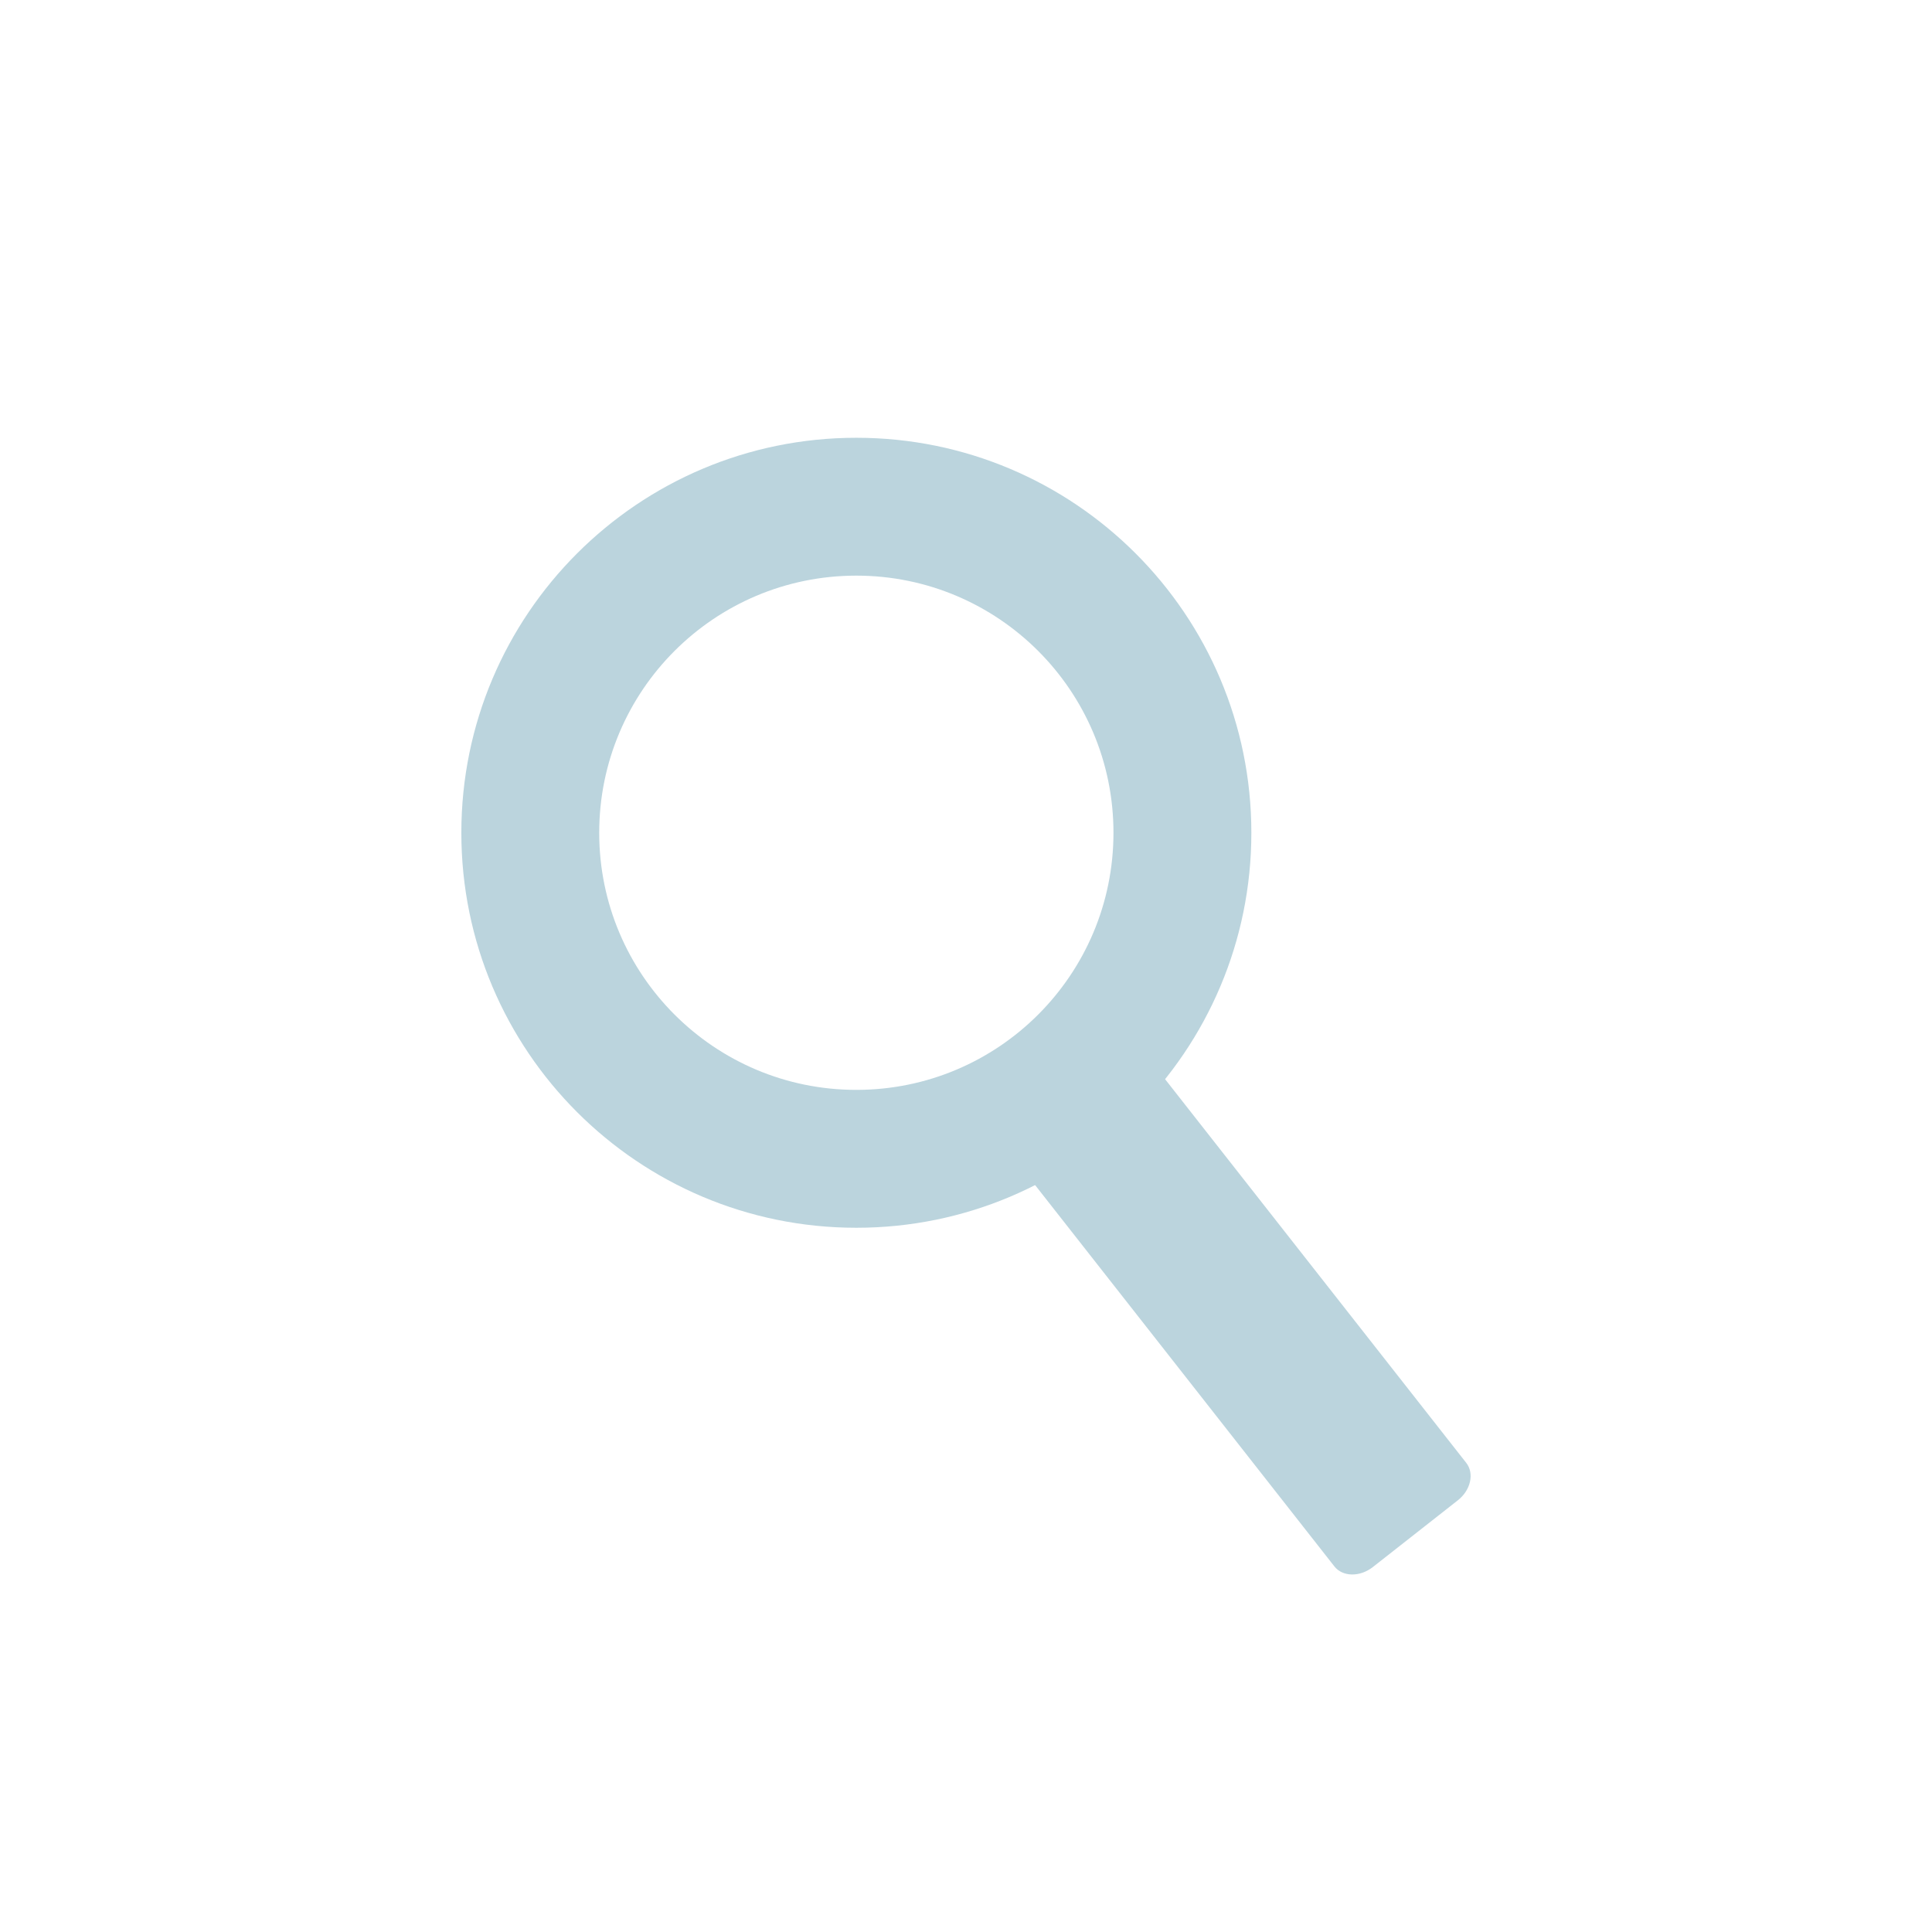 <?xml version="1.0" encoding="utf-8"?>
<!-- Generator: Adobe Illustrator 15.0.0, SVG Export Plug-In . SVG Version: 6.00 Build 0)  -->
<!DOCTYPE svg PUBLIC "-//W3C//DTD SVG 1.1//EN" "http://www.w3.org/Graphics/SVG/1.1/DTD/svg11.dtd">
<svg version="1.1" id="Layer_1" xmlns="http://www.w3.org/2000/svg" xmlns:xlink="http://www.w3.org/1999/xlink" x="0px" y="0px"
	 width="100px" height="100px" viewBox="0 0 100 100" enable-background="new 0 0 100 100" xml:space="preserve">
<g>
	<path fill="#BBD4DD" d="M44.324,22.659c-11.292,0-20.445,9.154-20.445,20.445c0,11.292,9.153,20.445,20.445,20.445
		S64.77,54.396,64.77,43.104C64.77,31.813,55.616,22.659,44.324,22.659z M44.324,56.412c-7.35,0-13.309-5.958-13.309-13.308
		s5.958-13.309,13.309-13.309c7.352,0,13.309,5.958,13.309,13.309S51.676,56.412,44.324,56.412z"/>
	<path fill="#BBD4DD" d="M71.055,81.113c-0.67,0.523-1.562,0.508-1.988-0.037l-17-21.66c-0.43-0.547-0.232-1.416,0.438-1.941
		l4.397-3.453c0.67-0.524,1.562-0.51,1.99,0.037l17,21.658c0.43,0.547,0.232,1.418-0.438,1.941L71.055,81.113z"/>
</g>
</svg>
